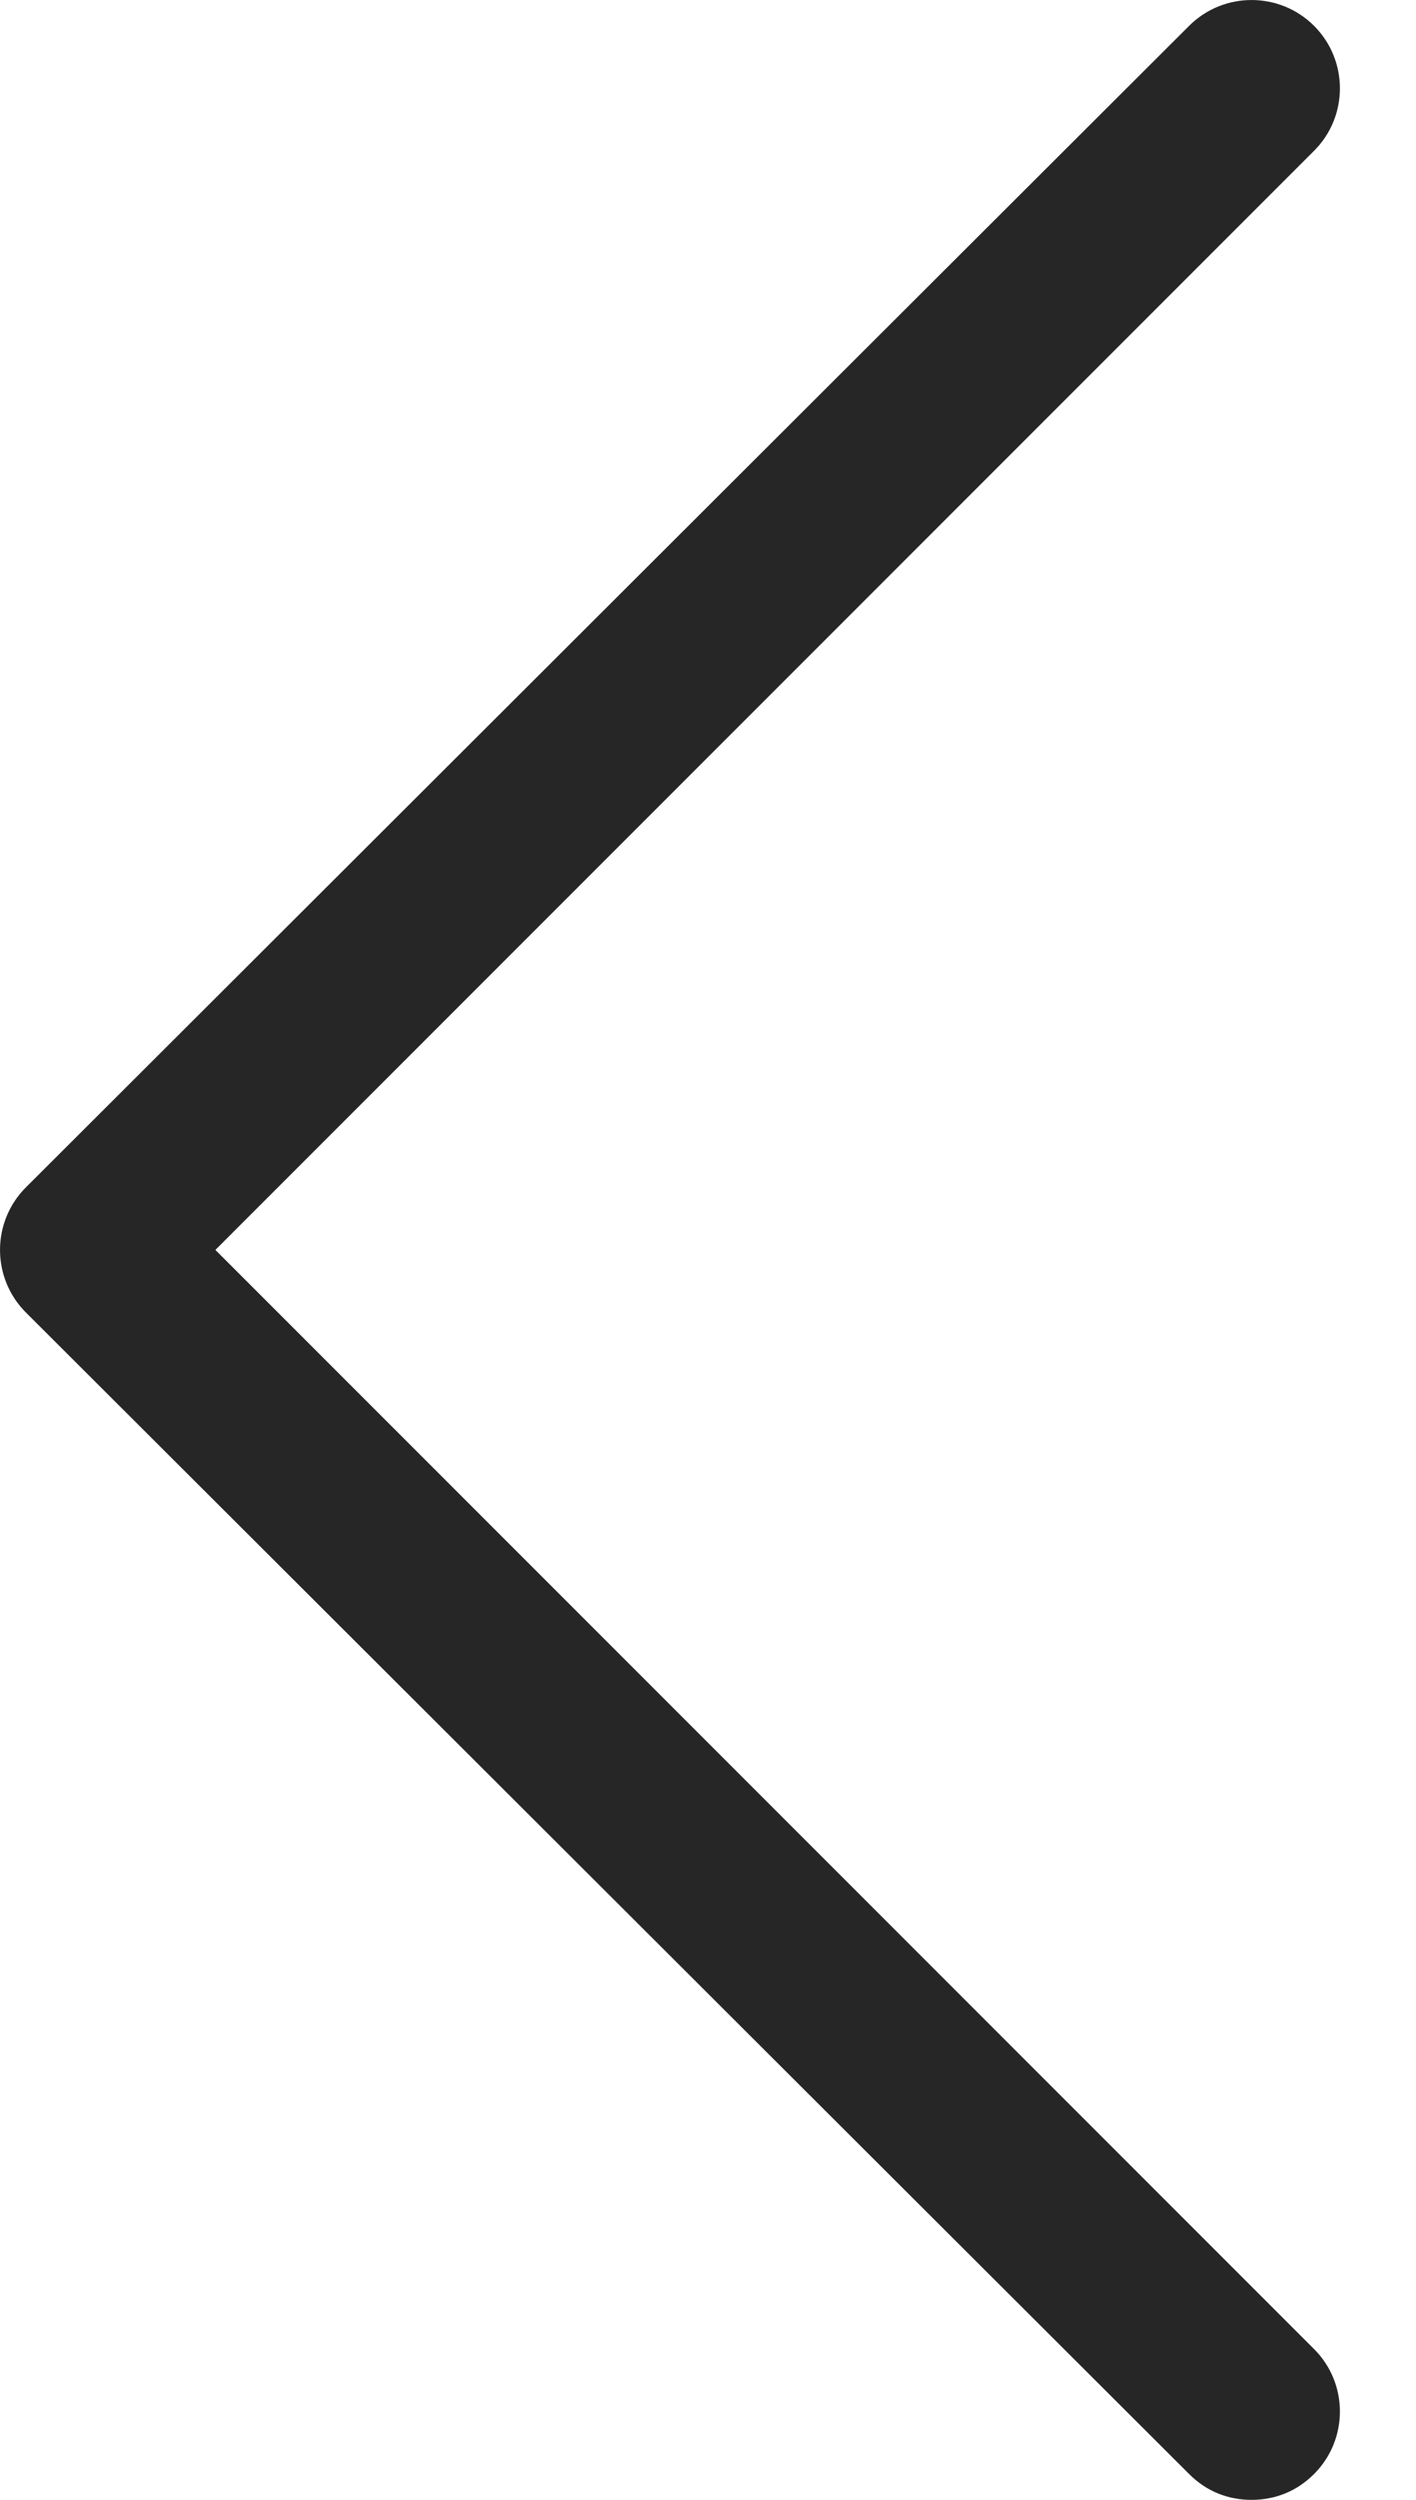 
<svg width="17px" height="30px" viewBox="0 0 17 30" version="1.1" xmlns="http://www.w3.org/2000/svg" xmlns:xlink="http://www.w3.org/1999/xlink">
    <!-- Generator: Sketch 3.7.2 (28276) - http://www.bohemiancoding.com/sketch -->
    <desc>Created with Sketch.</desc>
    <defs></defs>
    <path d="M14.276,29.69 C14.483,29.897 14.741,30 15.026,30 C15.31,30 15.569,29.897 15.776,29.69 C16.19,29.276 16.19,28.603 15.776,28.19 L2.586,15 L15.776,1.81 C16.19,1.397 16.19,0.724 15.776,0.31 C15.362,-0.103 14.69,-0.103 14.276,0.31 L0.31,14.25 C-0.103,14.664 -0.103,15.336 0.31,15.75 L14.276,29.69 L14.276,29.69 Z" id="Shape" stroke="none" fill="#262626" fill-rule="evenodd"></path>
</svg>